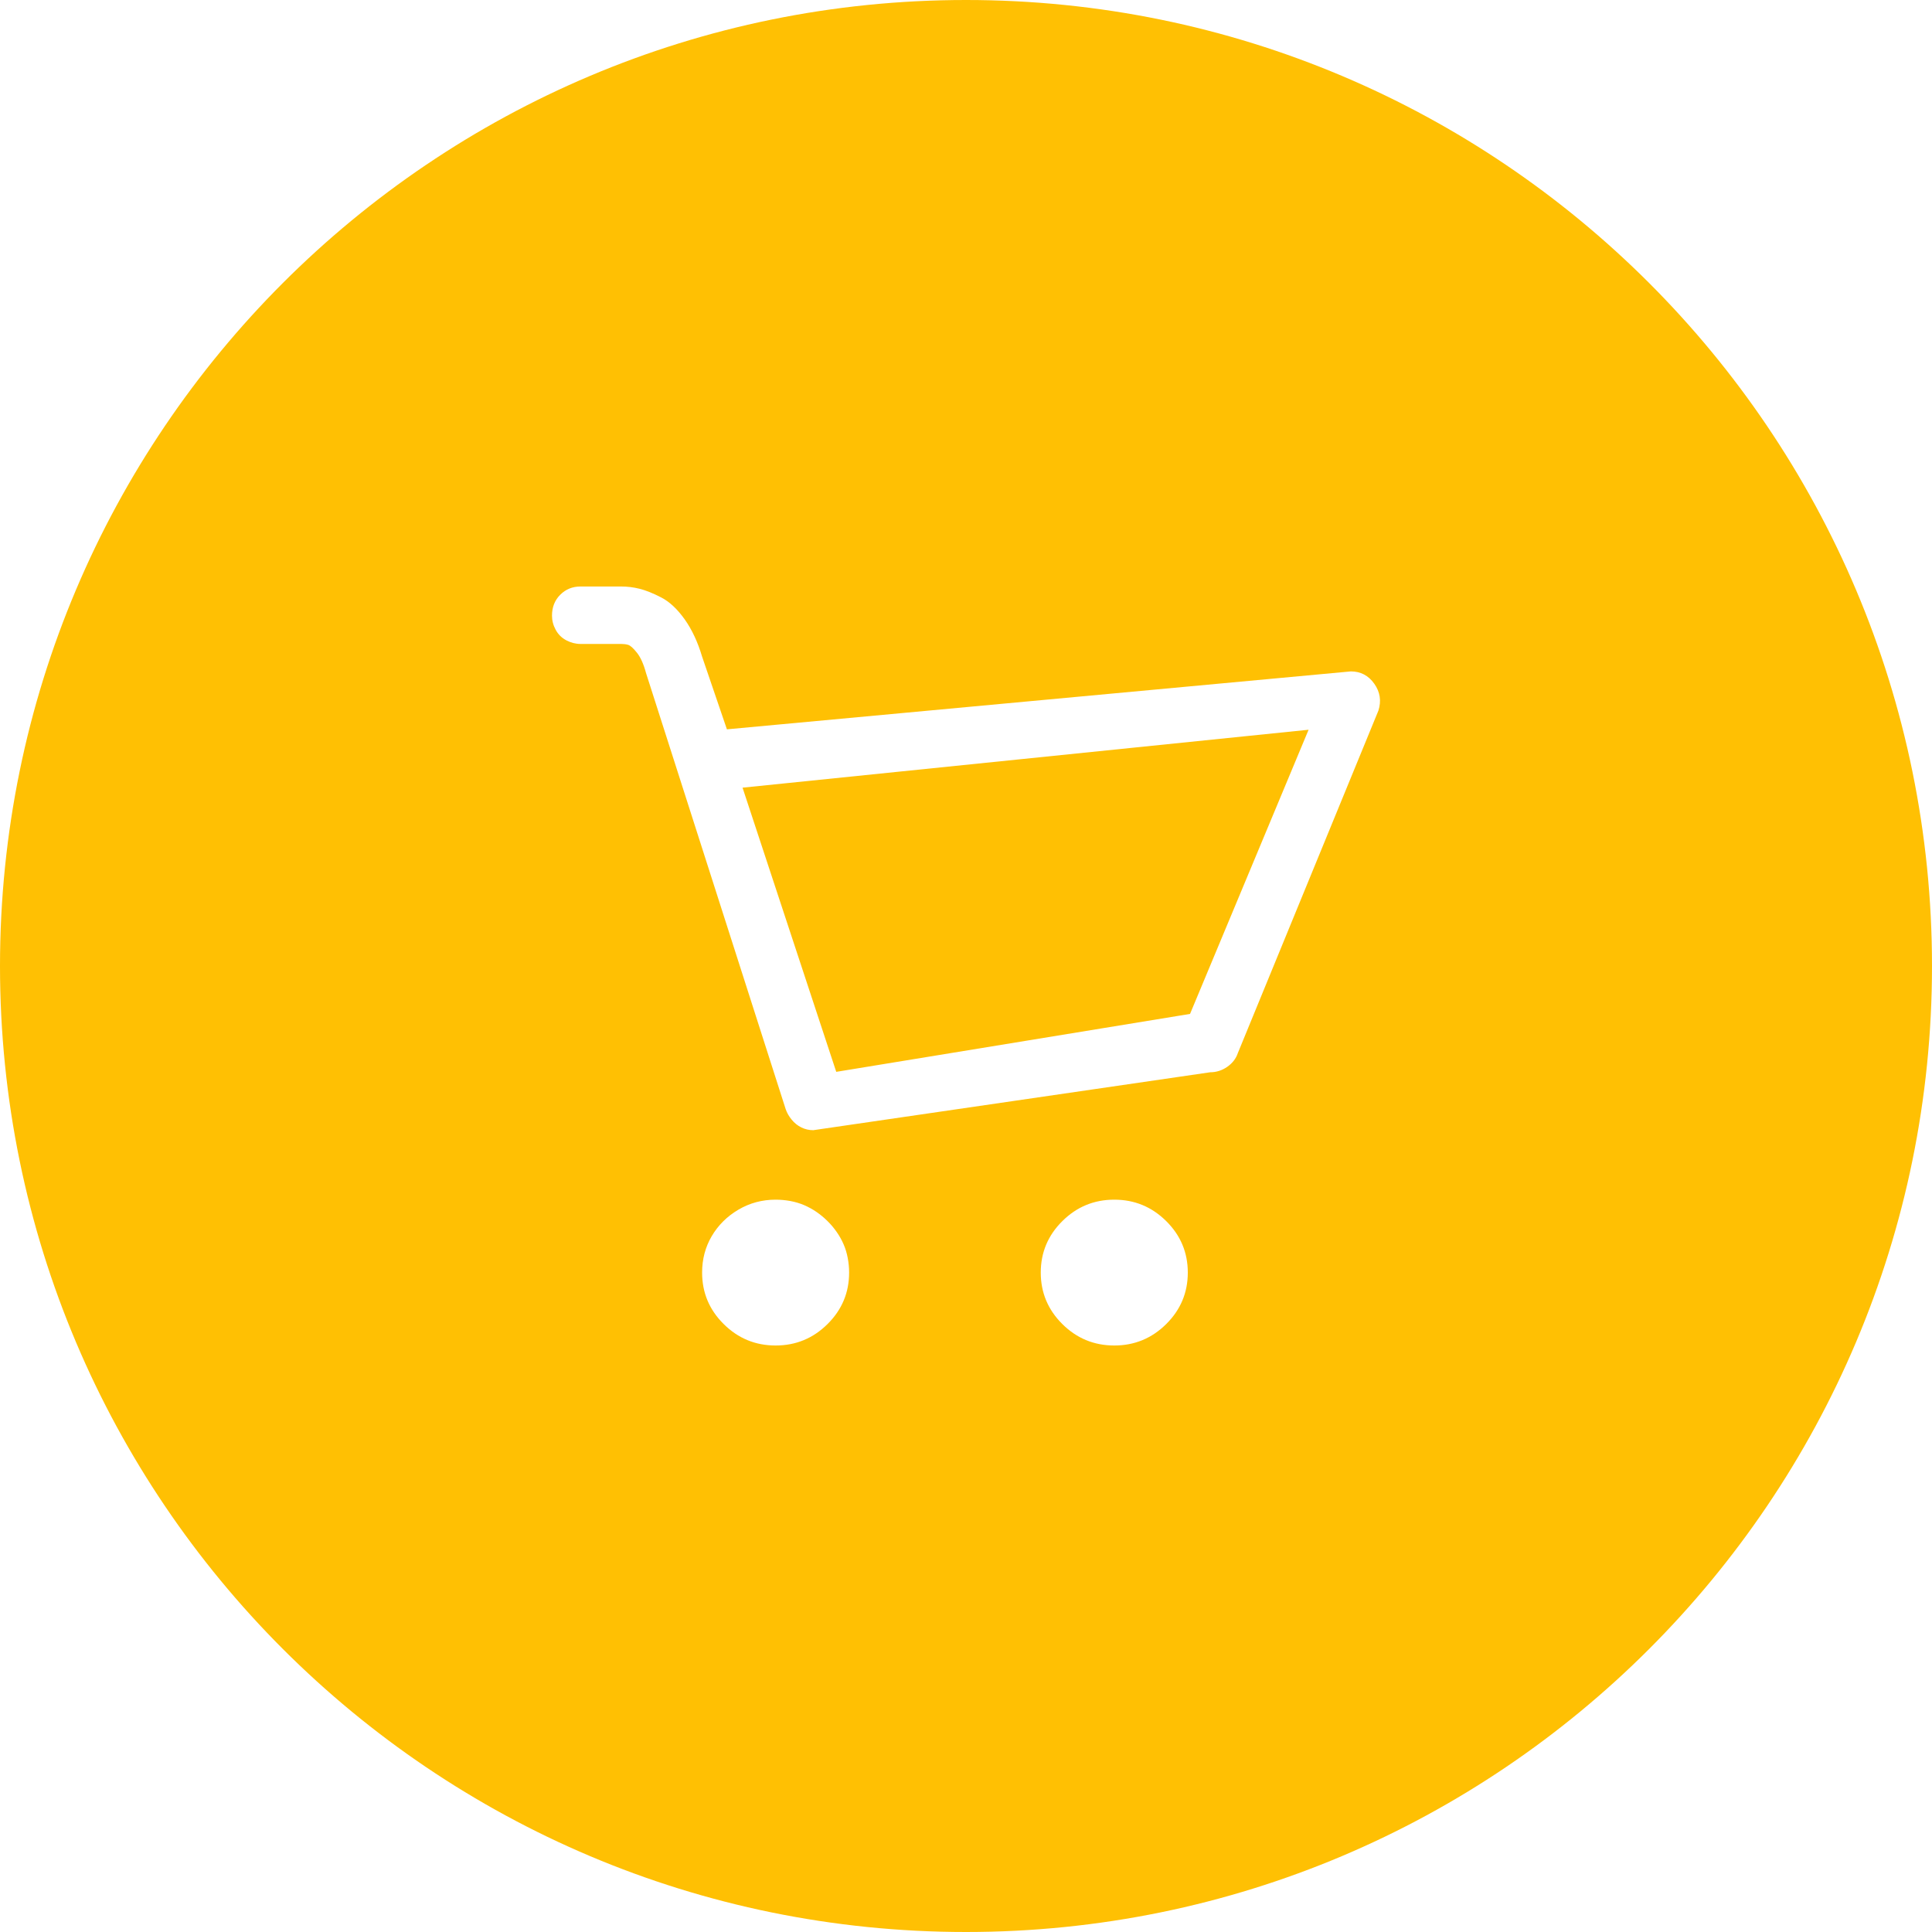 <svg width="56" height="56" viewBox="0 0 56 56" fill="none" xmlns="http://www.w3.org/2000/svg">
<path fill-rule="evenodd" clip-rule="evenodd" d="M28 56C43.464 56 56 43.464 56 28C56 12.536 43.464 0 28 0C12.536 0 0 12.536 0 28C0 43.464 12.536 56 28 56ZM39.155 19.461C39.439 19.461 39.666 19.58 39.834 19.818C40.003 20.056 40.043 20.316 39.954 20.597L35.879 30.525C35.826 30.684 35.724 30.816 35.573 30.922C35.422 31.027 35.257 31.08 35.08 31.08L23.573 32.759C23.449 32.759 23.334 32.732 23.227 32.679C23.121 32.627 23.027 32.552 22.948 32.455C22.868 32.358 22.81 32.257 22.774 32.151L18.726 19.51C18.655 19.246 18.566 19.048 18.459 18.916C18.353 18.783 18.269 18.709 18.206 18.691C18.144 18.673 18.078 18.665 18.007 18.665L16.826 18.665C16.684 18.665 16.546 18.629 16.413 18.559C16.28 18.488 16.178 18.387 16.107 18.255C16.035 18.123 16 17.986 16 17.846C16 17.599 16.08 17.396 16.24 17.238C16.399 17.079 16.595 17 16.826 17L18.007 17C18.184 17 18.362 17.022 18.539 17.066C18.717 17.11 18.926 17.194 19.165 17.317C19.405 17.44 19.631 17.652 19.845 17.951C20.058 18.251 20.226 18.612 20.351 19.034L21.07 21.14L39.155 19.461ZM34.494 29.389L24.239 31.068L21.523 22.831L37.93 21.152L34.494 29.389ZM22.481 34.773C22.091 34.773 21.731 34.87 21.403 35.063C21.074 35.257 20.817 35.513 20.63 35.83C20.444 36.147 20.351 36.499 20.351 36.886C20.351 37.468 20.559 37.965 20.977 38.379C21.394 38.793 21.895 39 22.481 39C23.067 39 23.569 38.793 23.986 38.379C24.404 37.965 24.612 37.468 24.612 36.886C24.612 36.745 24.599 36.605 24.572 36.464C24.546 36.323 24.506 36.191 24.452 36.067C24.399 35.944 24.333 35.825 24.253 35.711C24.173 35.596 24.084 35.49 23.986 35.394C23.889 35.297 23.782 35.209 23.667 35.129C23.551 35.05 23.431 34.984 23.307 34.931C23.183 34.878 23.05 34.839 22.908 34.812C22.765 34.786 22.623 34.773 22.481 34.773ZM30.793 35.394C31.21 34.98 31.712 34.773 32.298 34.773C32.884 34.773 33.385 34.98 33.803 35.394C34.22 35.807 34.429 36.305 34.429 36.886C34.429 37.468 34.22 37.965 33.803 38.379C33.385 38.793 32.884 39 32.298 39C31.712 39 31.21 38.793 30.793 38.379C30.376 37.965 30.167 37.468 30.167 36.886C30.167 36.305 30.376 35.807 30.793 35.394Z" fill="#FFC003"/>
</svg>
